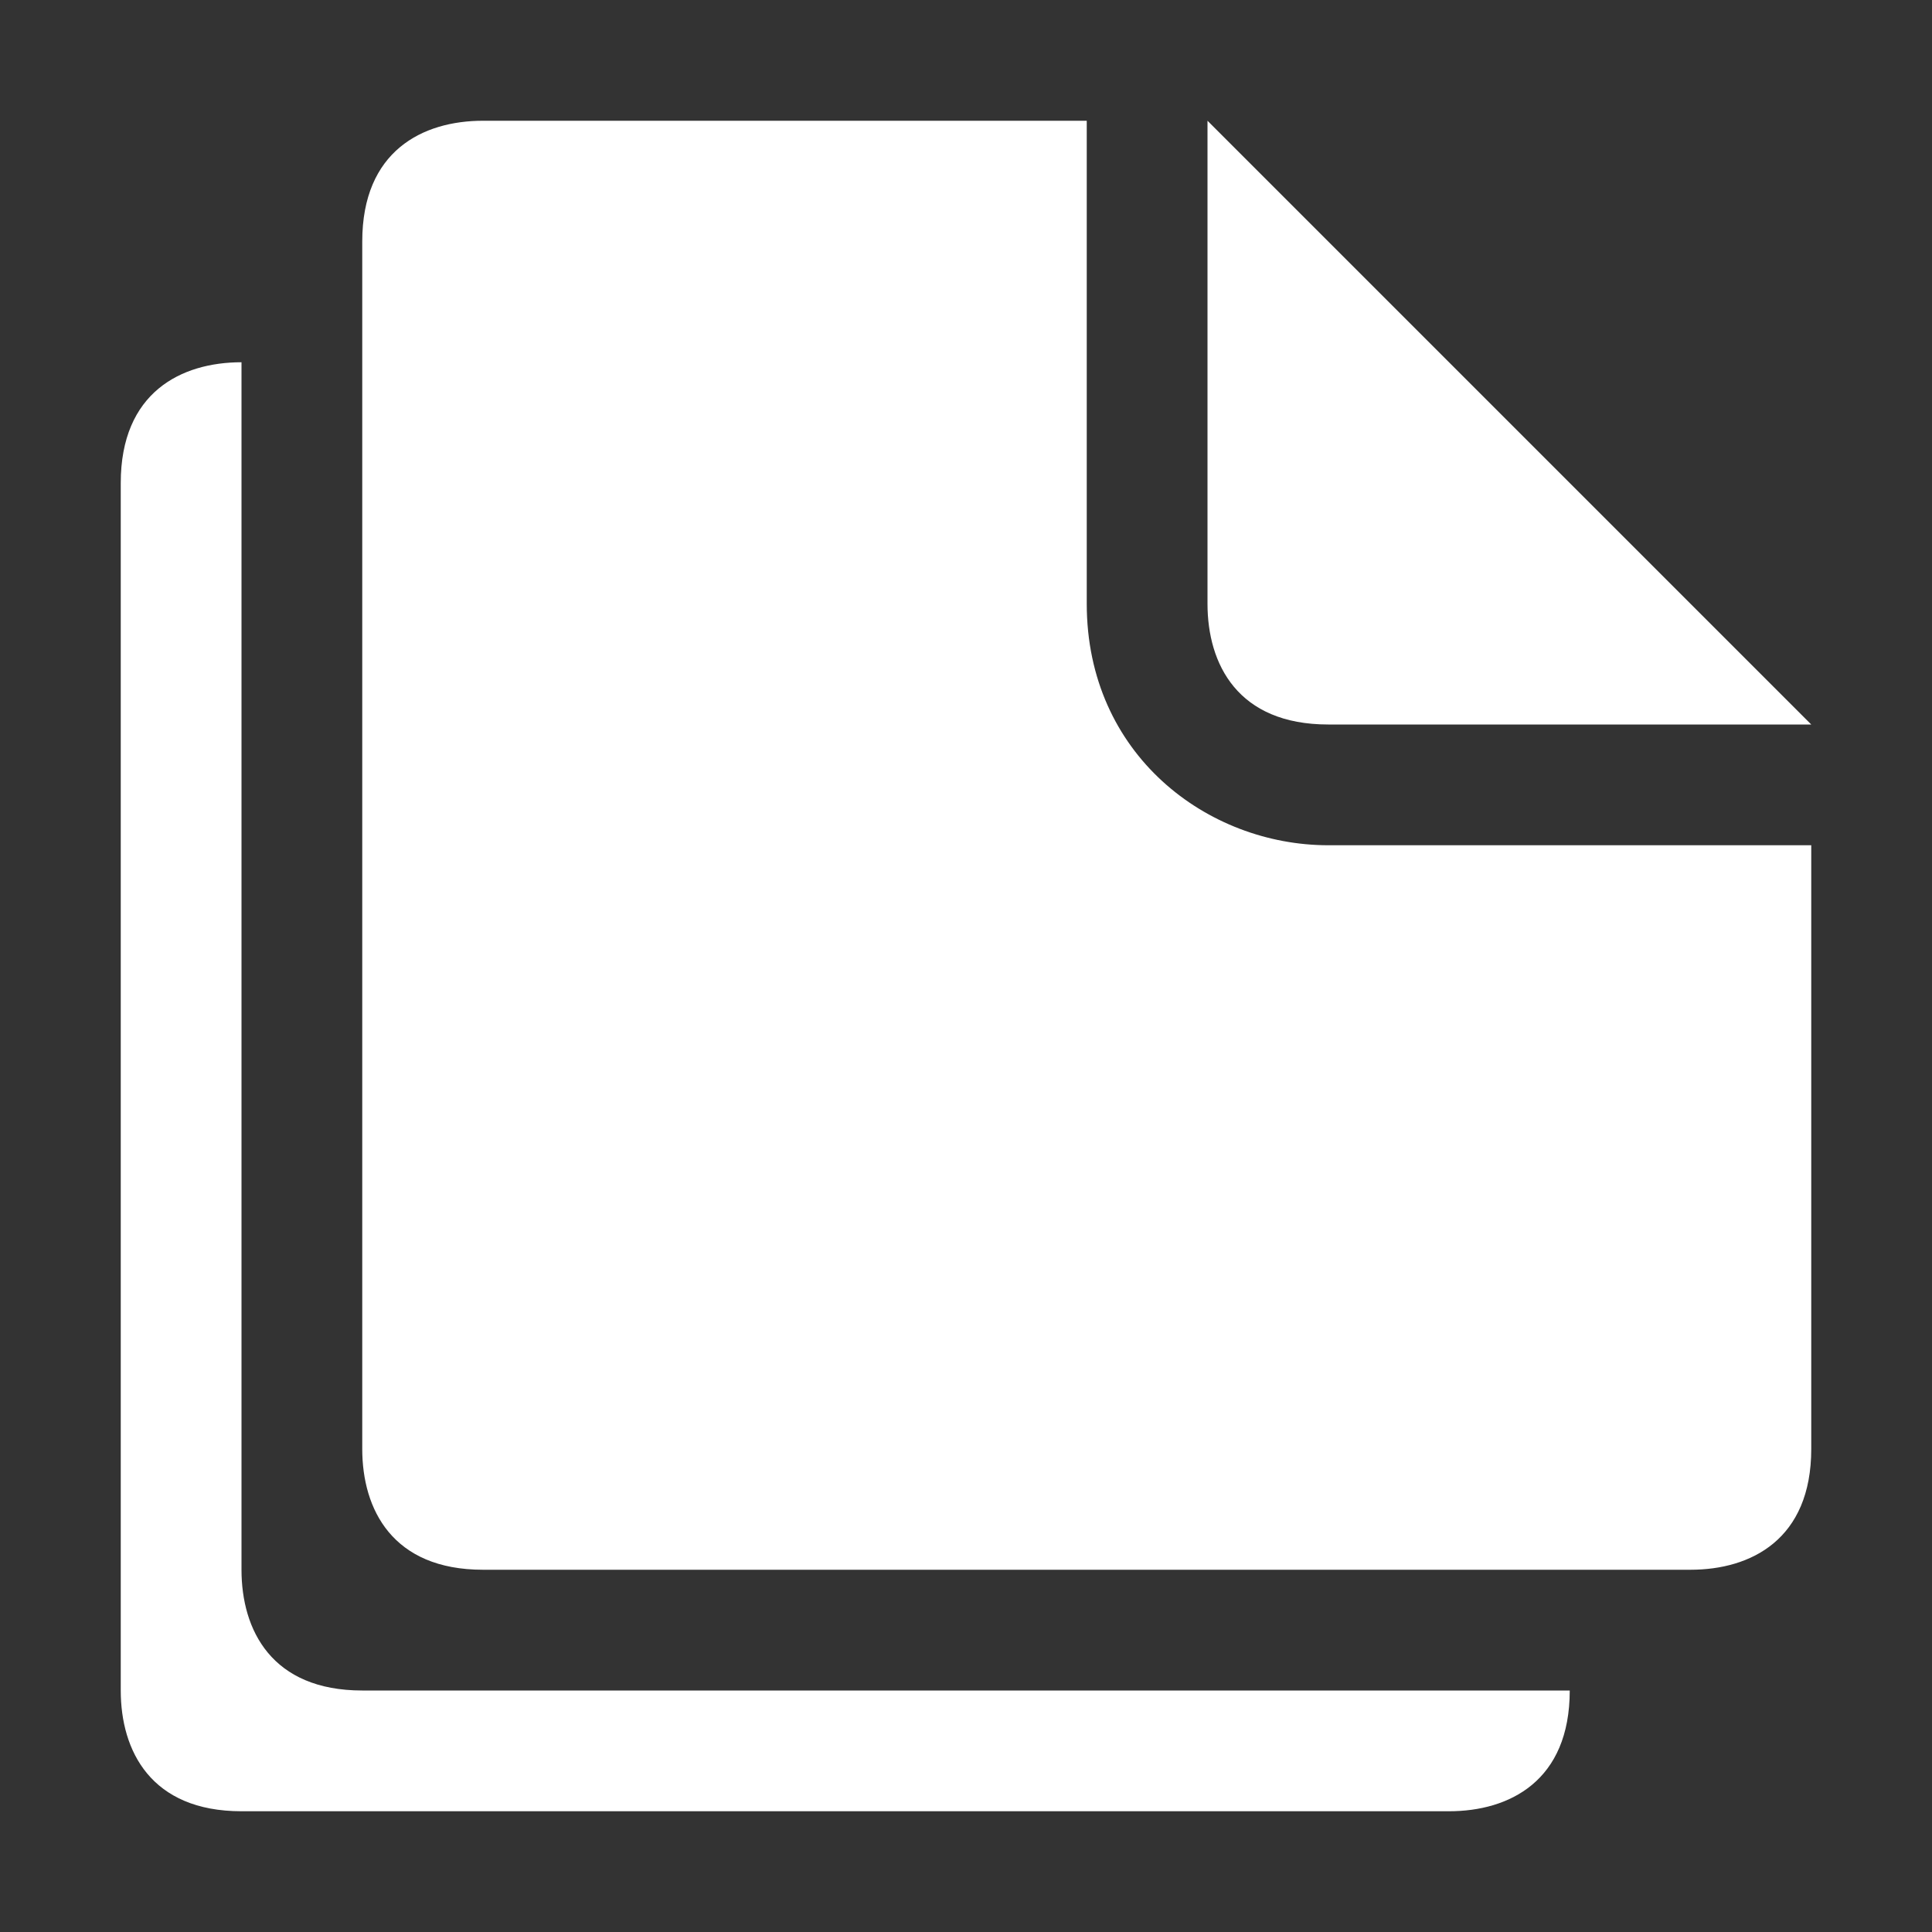 <?xml version="1.0" encoding="UTF-8" standalone="no"?>
<svg xmlns="http://www.w3.org/2000/svg" xmlns:svg="http://www.w3.org/2000/svg" version="1.1" width="64" height="64">
  <rect width="100%" height="100%" fill="#333333" stroke="none"/>
  <path style="fill:#ffffff" d="m 8,12 c -2,0 -4,1 -4,4 v 40 c 0,2 1,4 4,4 h 40 c 2,0 4,-1 4,-4 H 12 C 9,56 8,54 8,52 Z" />
  <path style="fill:#ffffff" d="m 16,4 c -2,0 -4,1 -4,4 v 40 c 0,2 1,4 4,4 h 40 c 2,0 4,-1 4,-4 V 28 H 44 c -4,0 -8,-3 -8,-8 V 4 Z" />
  <path style="fill:#ffffff" d="m 40,4 v 16 c 0,2 1,4 4,4 h 16 z" />
</svg>